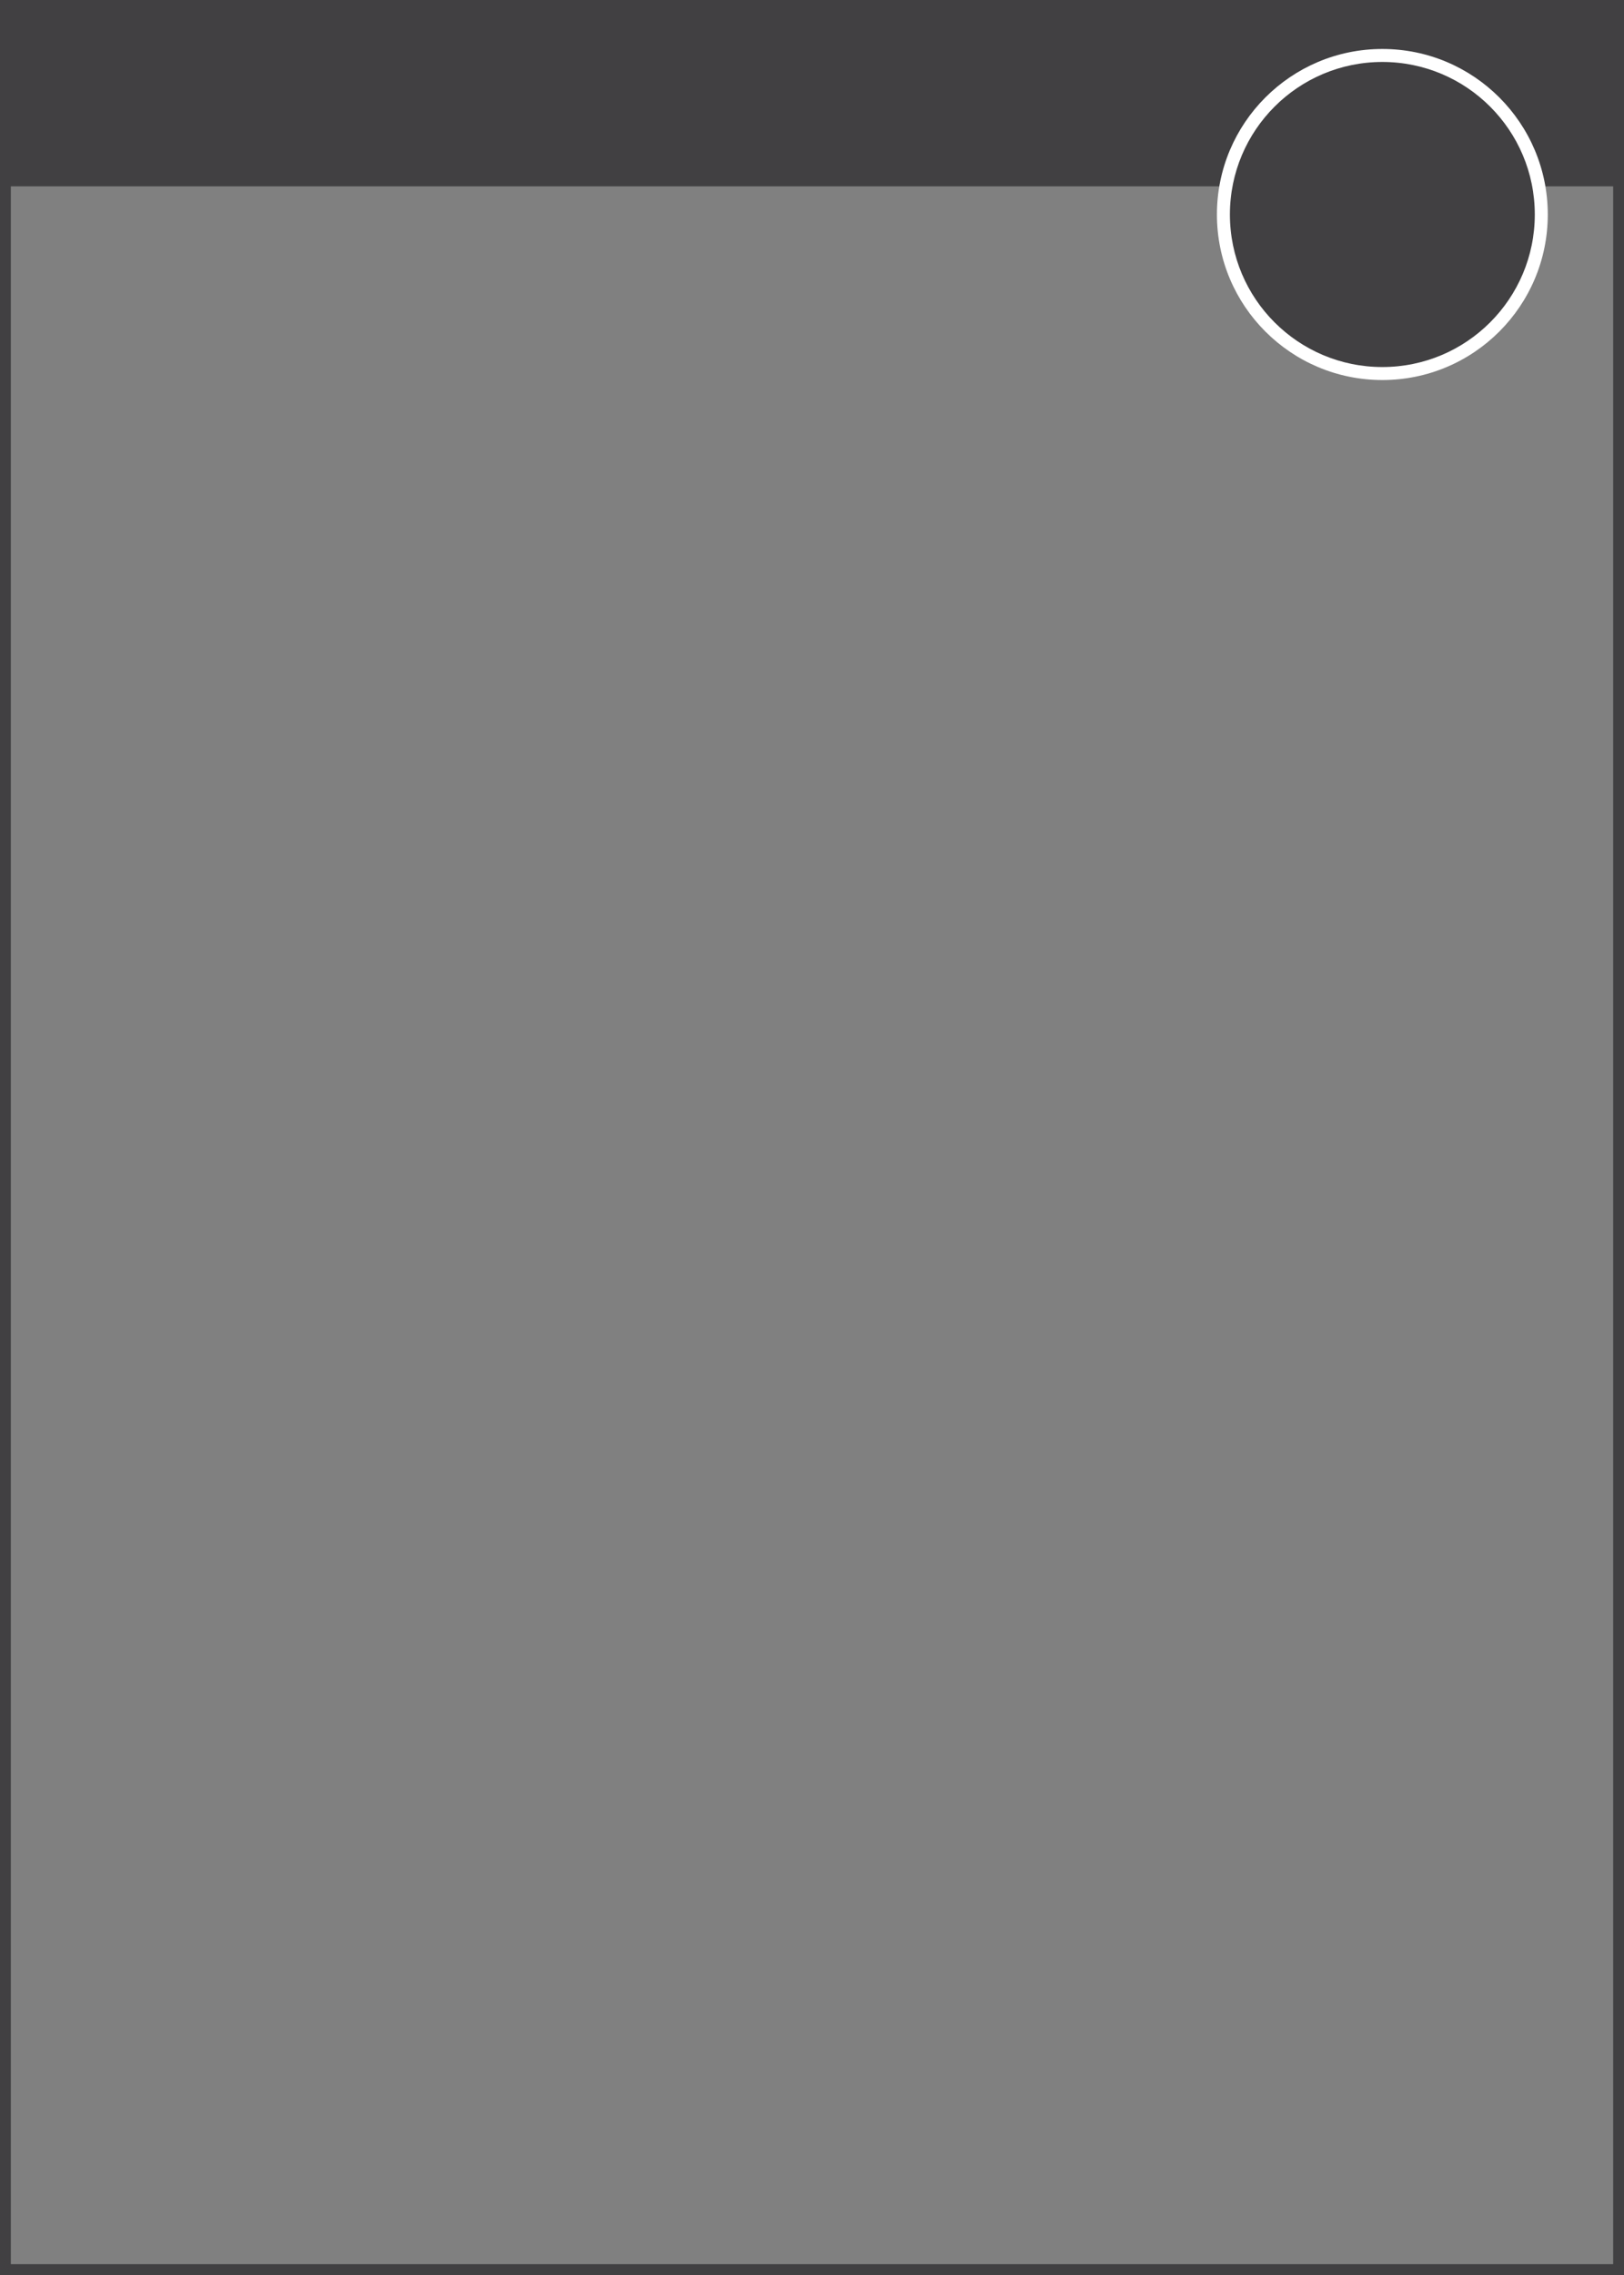 <svg xmlns:dc="http://purl.org/dc/elements/1.1/" xmlns:cc="http://creativecommons.org/ns#" xmlns:rdf="http://www.w3.org/1999/02/22-rdf-syntax-ns#" xmlns:svg="http://www.w3.org/2000/svg" xmlns="http://www.w3.org/2000/svg" xmlns:sodipodi="http://sodipodi.sourceforge.net/DTD/sodipodi-0.dtd" xmlns:inkscape="http://www.inkscape.org/namespaces/inkscape" width="750" height="1050" viewBox="0 0 198.437 277.813" version="1.1" id="svg8" inkscape:version="0.92.4 (5da689c313, 2019-01-14)" sodipodi:docname="ironsworn_asset_background.svg">
  <rect x="0" y="0" width="198.437" height="277.813" fill="#808080" stroke="none"/>
  <defs id="defs2"/>
  <sodipodi:namedview id="base" pagecolor="#ffffff" bordercolor="#666666" borderopacity="1.0" inkscape:pageopacity="0.0" inkscape:pageshadow="2" inkscape:zoom="0.98994949" inkscape:cx="316.73022" inkscape:cy="642.12616" inkscape:document-units="px" inkscape:current-layer="layer3" showgrid="false" units="px" inkscape:pagecheckerboard="true" showborder="true" inkscape:showpageshadow="false" inkscape:window-width="1839" inkscape:window-height="1174" inkscape:window-x="971" inkscape:window-y="47" inkscape:window-maximized="0"/>
  <g inkscape:label="Layer 1" inkscape:groupmode="layer" id="layer1" transform="translate(0,-19.187)">
    <rect style="fill:#414042;stroke-width:0.198;fill-opacity:1" id="rect5358" width="198.438" height="22.754" x="0" y="19.187"/>
  </g>
  <g inkscape:groupmode="layer" id="layer2" inkscape:label="Layer 2">
    <circle style="fill:#ffffff;fill-opacity:1;stroke-width:0.293" id="path5361" cx="168.91" cy="26.194" r="20.214"/>
  </g>
  <g inkscape:label="Layer 2 copy" id="g5365" inkscape:groupmode="layer" style="display:inline">
    <circle cy="26.194" cx="168.91" id="ellipse5363" style="fill:#414042;fill-opacity:1;stroke-width:0.27" r="18.627"/>
  </g>
  <g inkscape:groupmode="layer" id="layer3" inkscape:label="border">
    <rect style="fill:none;fill-opacity:1;stroke:#414042;stroke-width:1.323;stroke-miterlimit:4;stroke-dasharray:none;stroke-opacity:1" id="rect5368" width="197.115" height="276.49" x="0.661" y="0.661"/>
  </g>
</svg>